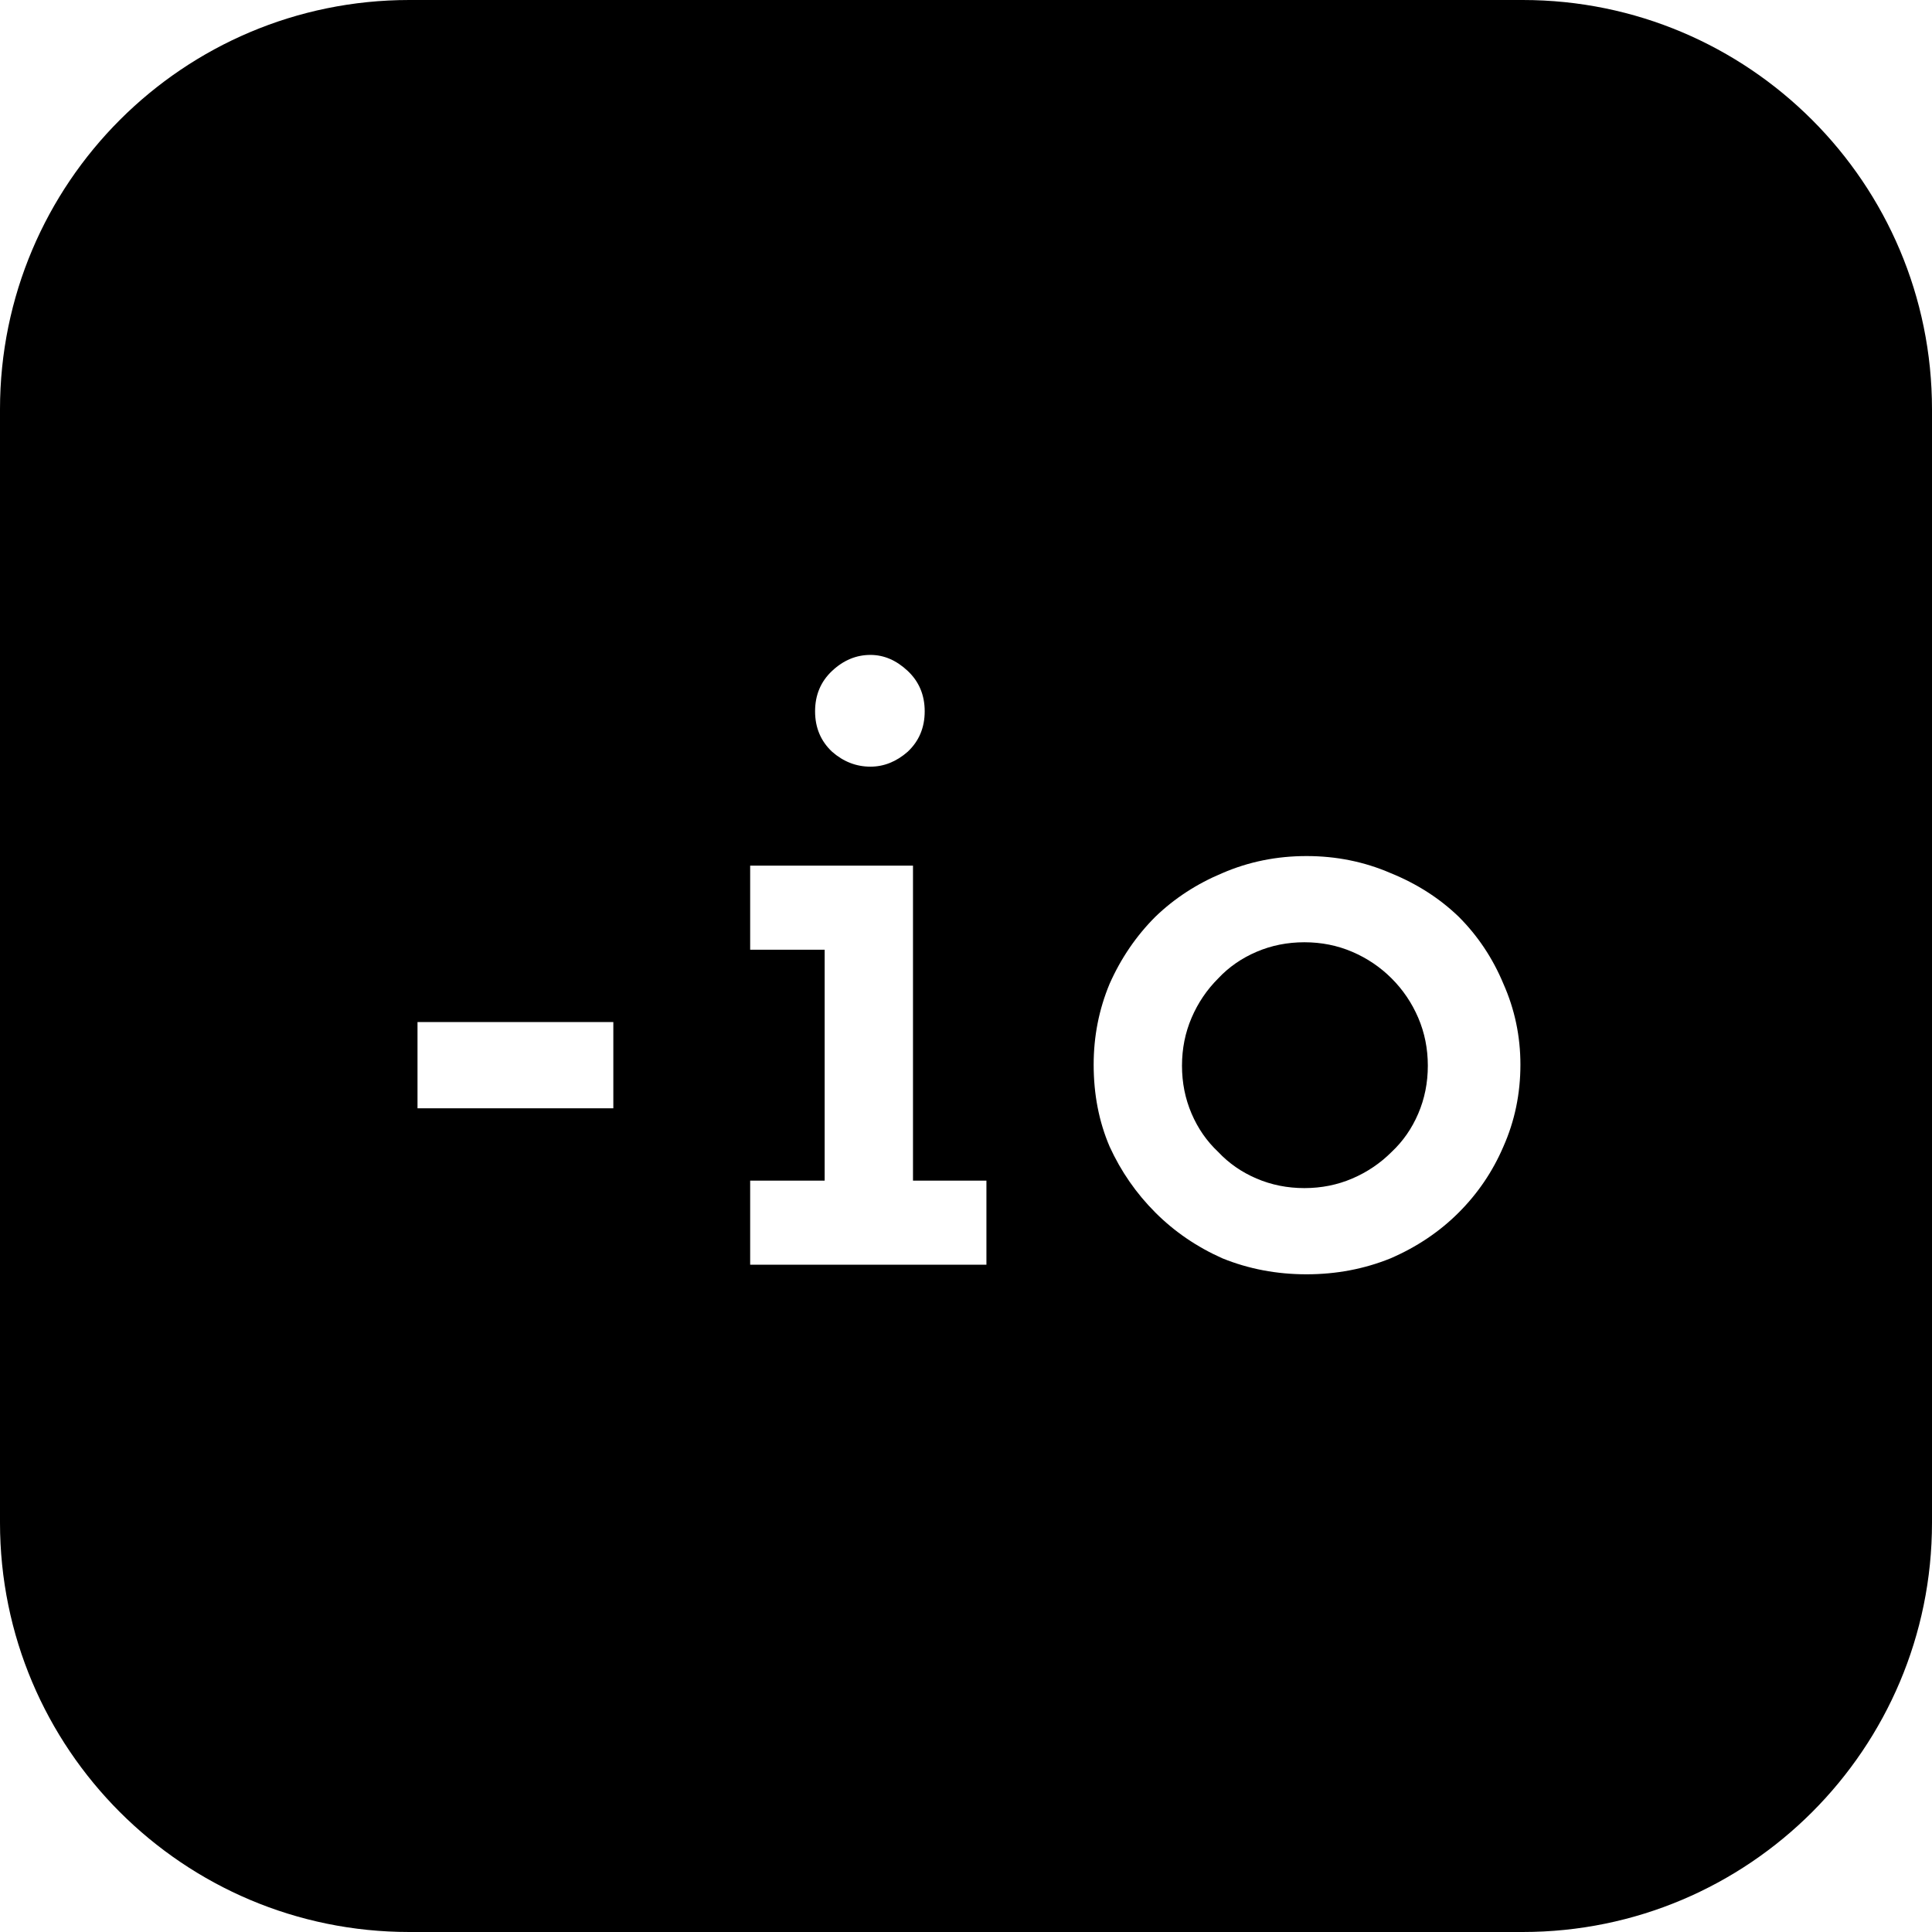 <svg width="236" height="236" viewBox="0 0 236 236" fill="none" xmlns="http://www.w3.org/2000/svg">
<path fill-rule="evenodd" clip-rule="evenodd" d="M50 0C22.386 0 0 22.386 0 50V186C0 213.614 22.386 236 50 236H186C213.614 236 236 213.614 236 186V50C236 22.386 213.614 0 186 0H50ZM120.495 154.49H91.635V144.22H100.735V116.01H91.635V105.74H111.525V144.22H120.495V154.49ZM112.955 86.89C112.955 88.883 112.261 90.53 110.875 91.83C109.488 93.043 107.971 93.65 106.325 93.65C104.591 93.65 103.031 93.043 101.645 91.83C100.258 90.53 99.565 88.883 99.565 86.89C99.565 84.897 100.258 83.25 101.645 81.95C103.031 80.65 104.591 80 106.325 80C107.971 80 109.488 80.65 110.875 81.95C112.261 83.25 112.955 84.897 112.955 86.89ZM74.92 135.38H51V124.85H74.92V135.38ZM169.864 153.71C173.07 152.323 175.844 150.46 178.184 148.12C180.524 145.78 182.344 143.093 183.644 140.06C185.03 136.94 185.724 133.603 185.724 130.05C185.724 126.583 185.03 123.29 183.644 120.17C182.344 117.05 180.524 114.32 178.184 111.98C175.844 109.727 173.07 107.95 169.864 106.65C166.657 105.263 163.234 104.57 159.594 104.57C155.954 104.57 152.53 105.263 149.324 106.65C146.204 107.95 143.474 109.727 141.134 111.98C138.794 114.32 136.93 117.05 135.544 120.17C134.244 123.29 133.594 126.583 133.594 130.05C133.594 133.69 134.244 137.027 135.544 140.06C136.93 143.093 138.794 145.78 141.134 148.12C143.474 150.46 146.204 152.323 149.324 153.71C152.53 155.01 155.954 155.66 159.594 155.66C163.234 155.66 166.657 155.01 169.864 153.71ZM153.484 143.96C151.664 143.18 150.104 142.097 148.804 140.71C147.417 139.41 146.334 137.85 145.554 136.03C144.774 134.21 144.384 132.26 144.384 130.18C144.384 128.1 144.774 126.15 145.554 124.33C146.334 122.51 147.417 120.907 148.804 119.52C150.104 118.133 151.664 117.05 153.484 116.27C155.304 115.49 157.254 115.1 159.334 115.1C161.414 115.1 163.364 115.49 165.184 116.27C167.004 117.05 168.607 118.133 169.994 119.52C171.38 120.907 172.464 122.51 173.244 124.33C174.024 126.15 174.414 128.1 174.414 130.18C174.414 132.26 174.024 134.21 173.244 136.03C172.464 137.85 171.38 139.41 169.994 140.71C168.607 142.097 167.004 143.18 165.184 143.96C163.364 144.74 161.414 145.13 159.334 145.13C157.254 145.13 155.304 144.74 153.484 143.96Z" fill="black"/>
</svg>
